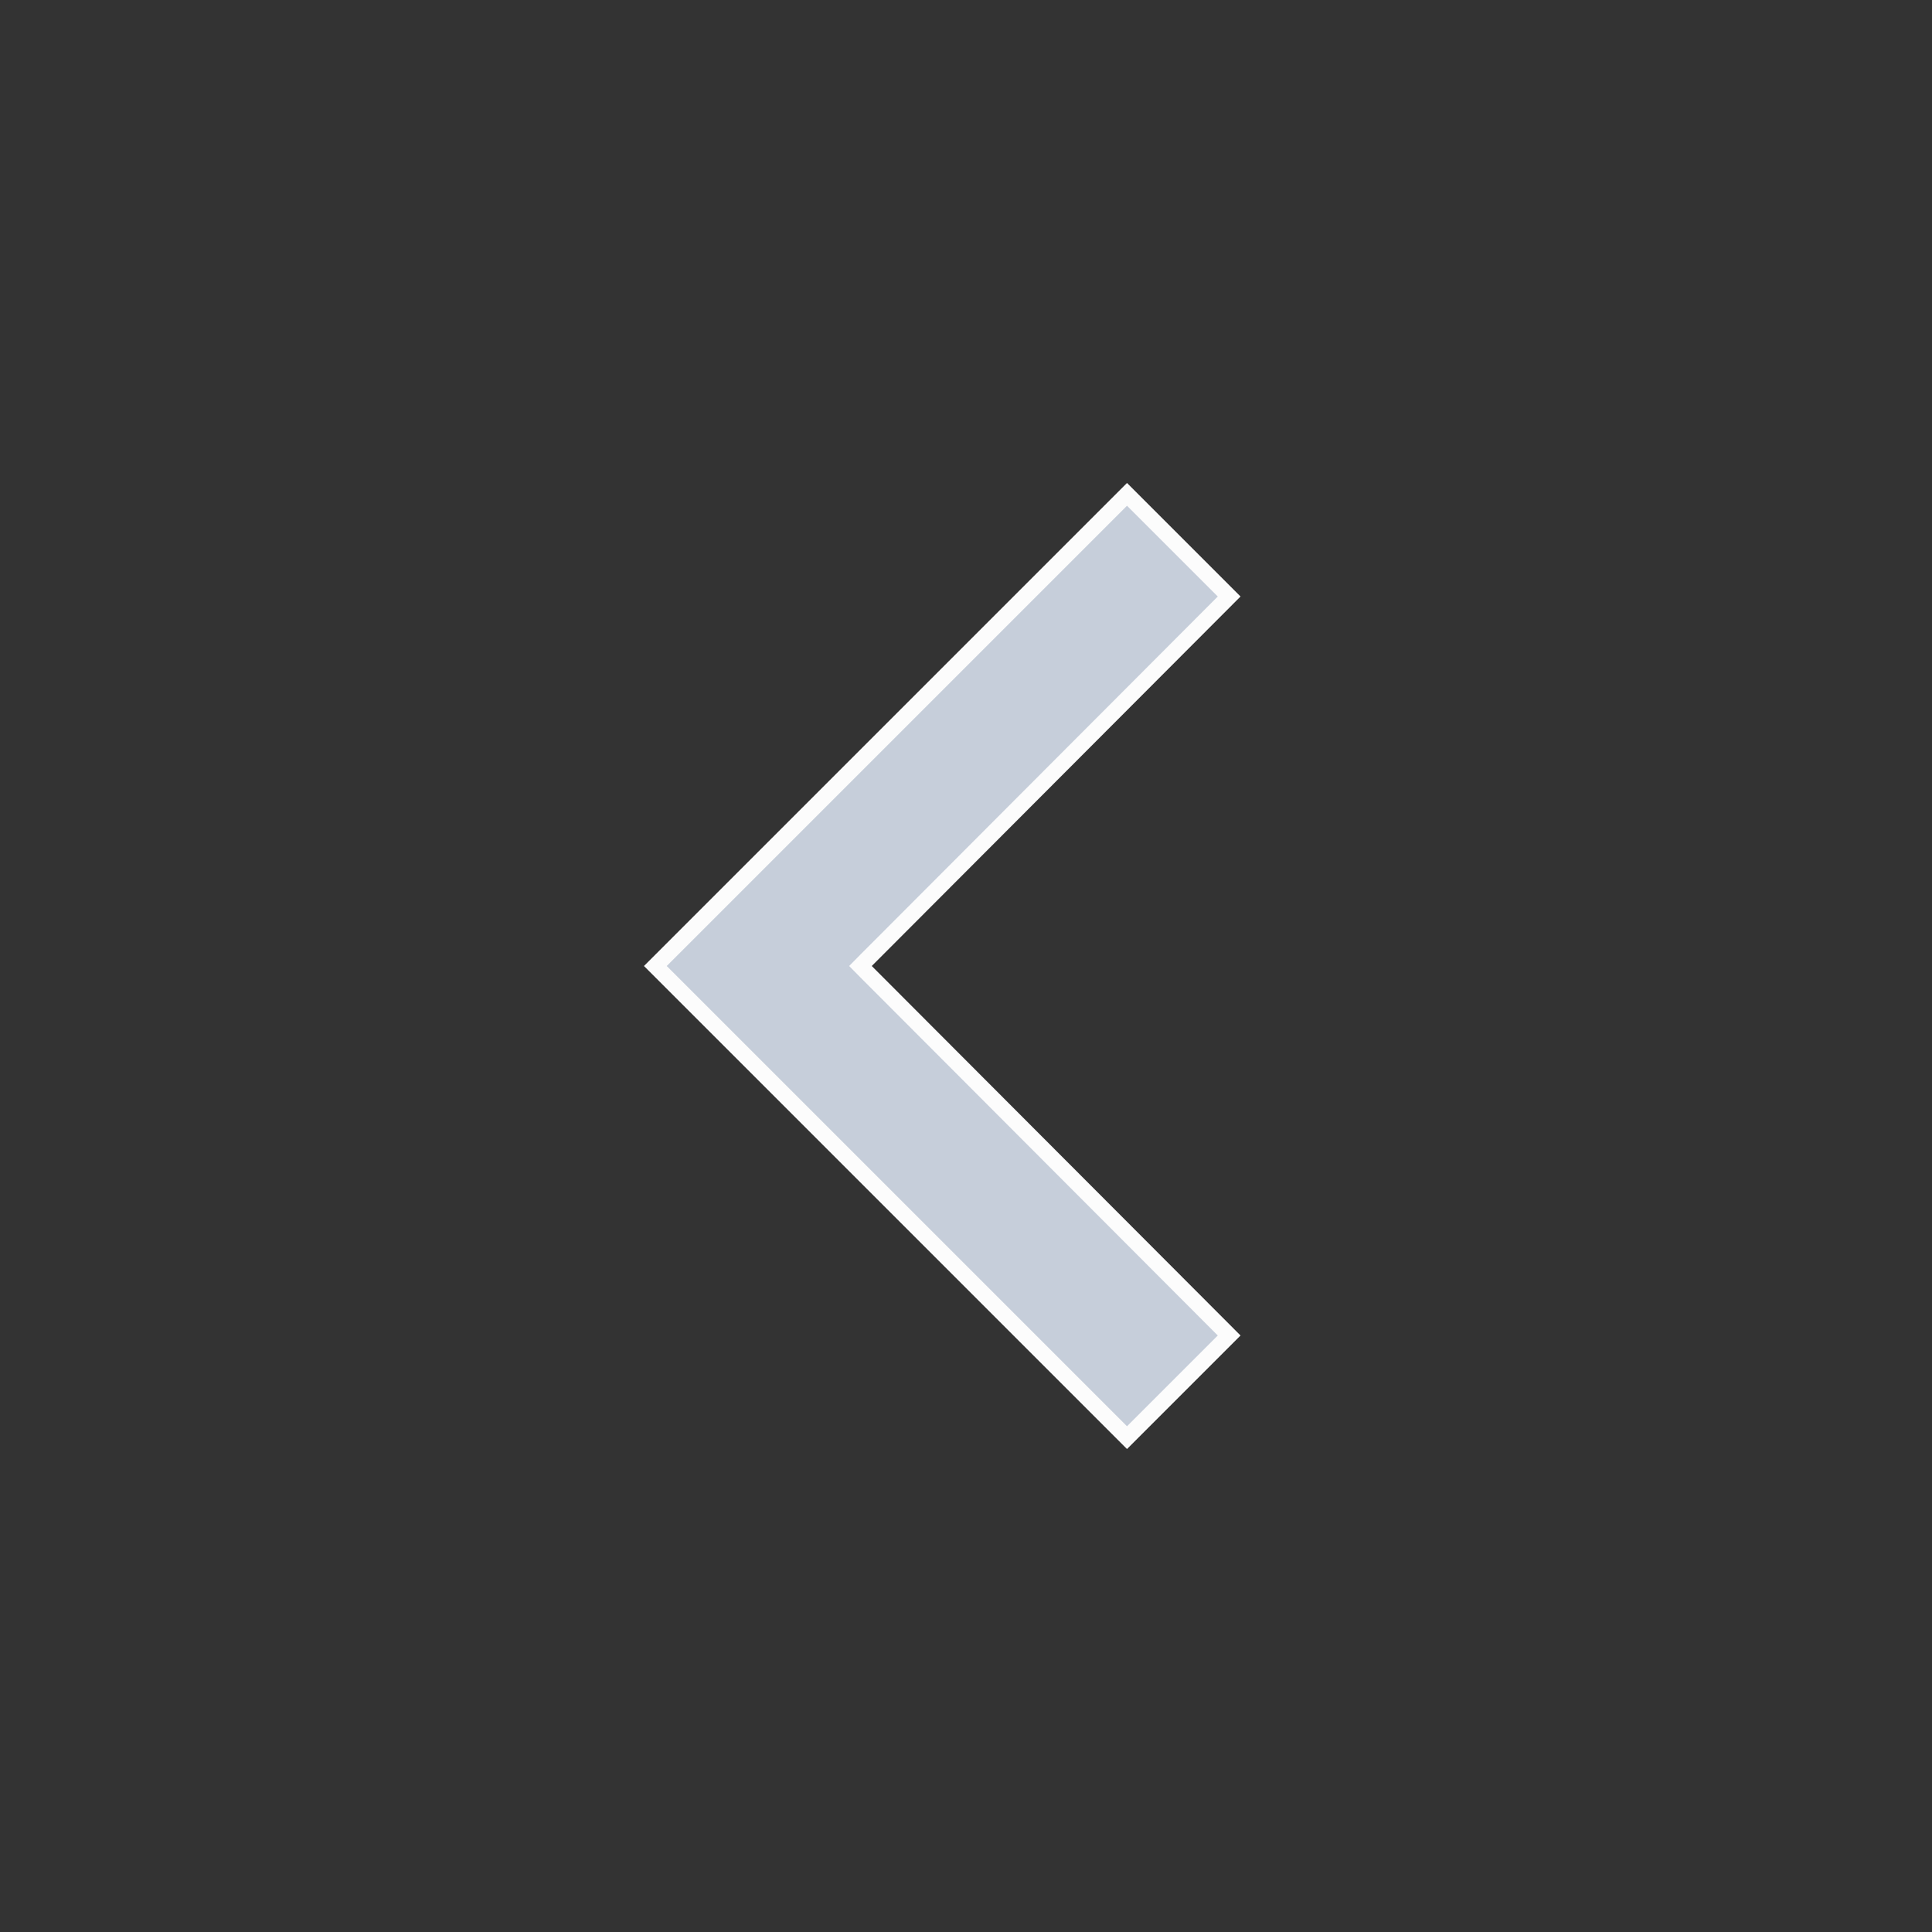 <svg width="24" height="24" viewBox="0 0 24 24" fill="none" xmlns="http://www.w3.org/2000/svg">
<rect x="0" y="0" width="24" height="24" fill="#333333" stroke="none"/>
<path d="M10.759 11.929L10.689 12L10.759 12.071L15.269 16.59L14 17.859L8.141 12L14 6.141L15.269 7.41L10.759 11.929Z" fill="#C6CEDA" stroke="#FCFCFC" stroke-width="0.2"/>
</svg>
